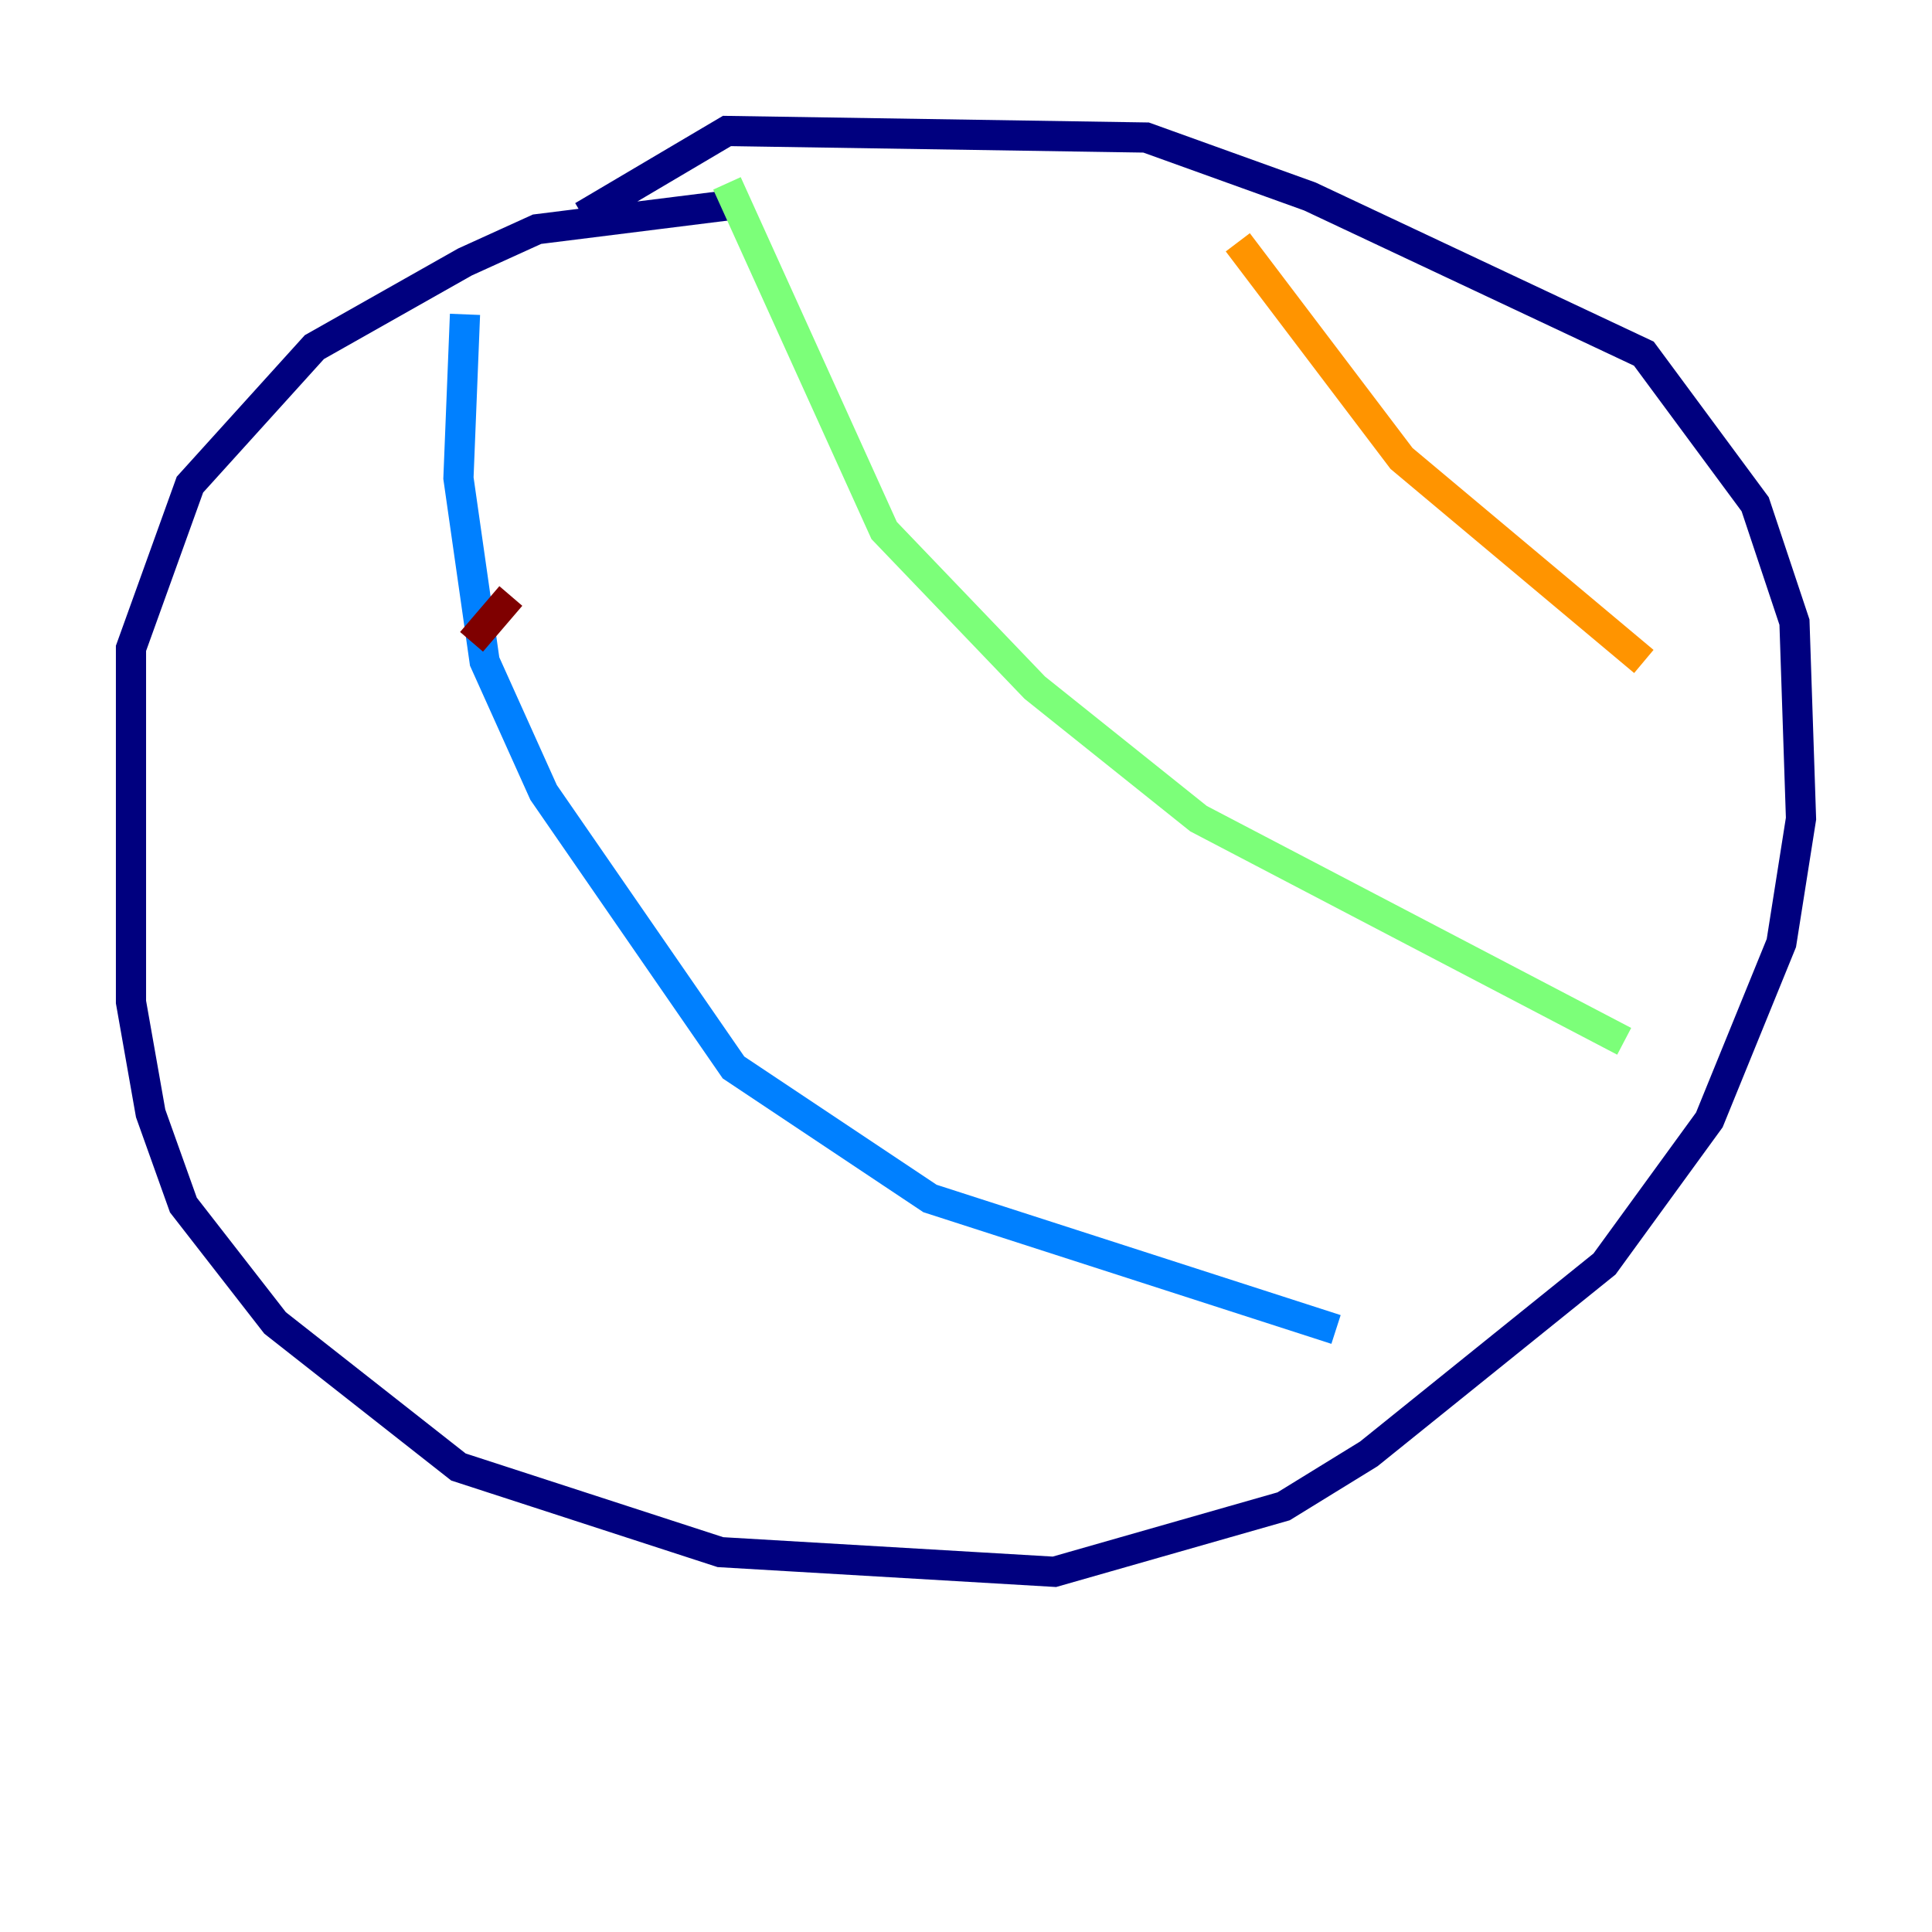 <?xml version="1.0" encoding="utf-8" ?>
<svg baseProfile="tiny" height="128" version="1.2" viewBox="0,0,128,128" width="128" xmlns="http://www.w3.org/2000/svg" xmlns:ev="http://www.w3.org/2001/xml-events" xmlns:xlink="http://www.w3.org/1999/xlink"><defs /><polyline fill="none" points="49.464,13.451 35.58,15.186 30.807,17.356 20.827,22.997 12.583,32.108 8.678,42.956 8.678,66.386 9.98,73.763 12.149,79.837 18.224,87.647 30.373,97.193 47.729,102.834 69.858,104.136 85.044,99.797 90.685,96.325 106.305,83.742 113.248,74.197 118.02,62.481 119.322,54.237 118.888,41.22 116.285,33.41 108.909,23.43 86.78,13.017 75.932,9.112 48.163,8.678 38.617,14.319" stroke="#00007f" stroke-width="2" /><polyline fill="none" points="30.807,20.827 30.373,31.675 32.108,43.824 36.014,52.502 48.597,70.725 61.614,79.403 88.515,88.081" stroke="#0080ff" stroke-width="2" /><polyline fill="none" points="48.163,12.149 58.576,35.146 68.556,45.559 79.403,54.237 107.607,68.99" stroke="#7cff79" stroke-width="2" /><polyline fill="none" points="82.007,16.054 92.854,30.373 108.909,43.824" stroke="#ff9400" stroke-width="2" /><polyline fill="none" points="33.844,39.485 31.241,42.522" stroke="#7f0000" stroke-width="2" /></svg>